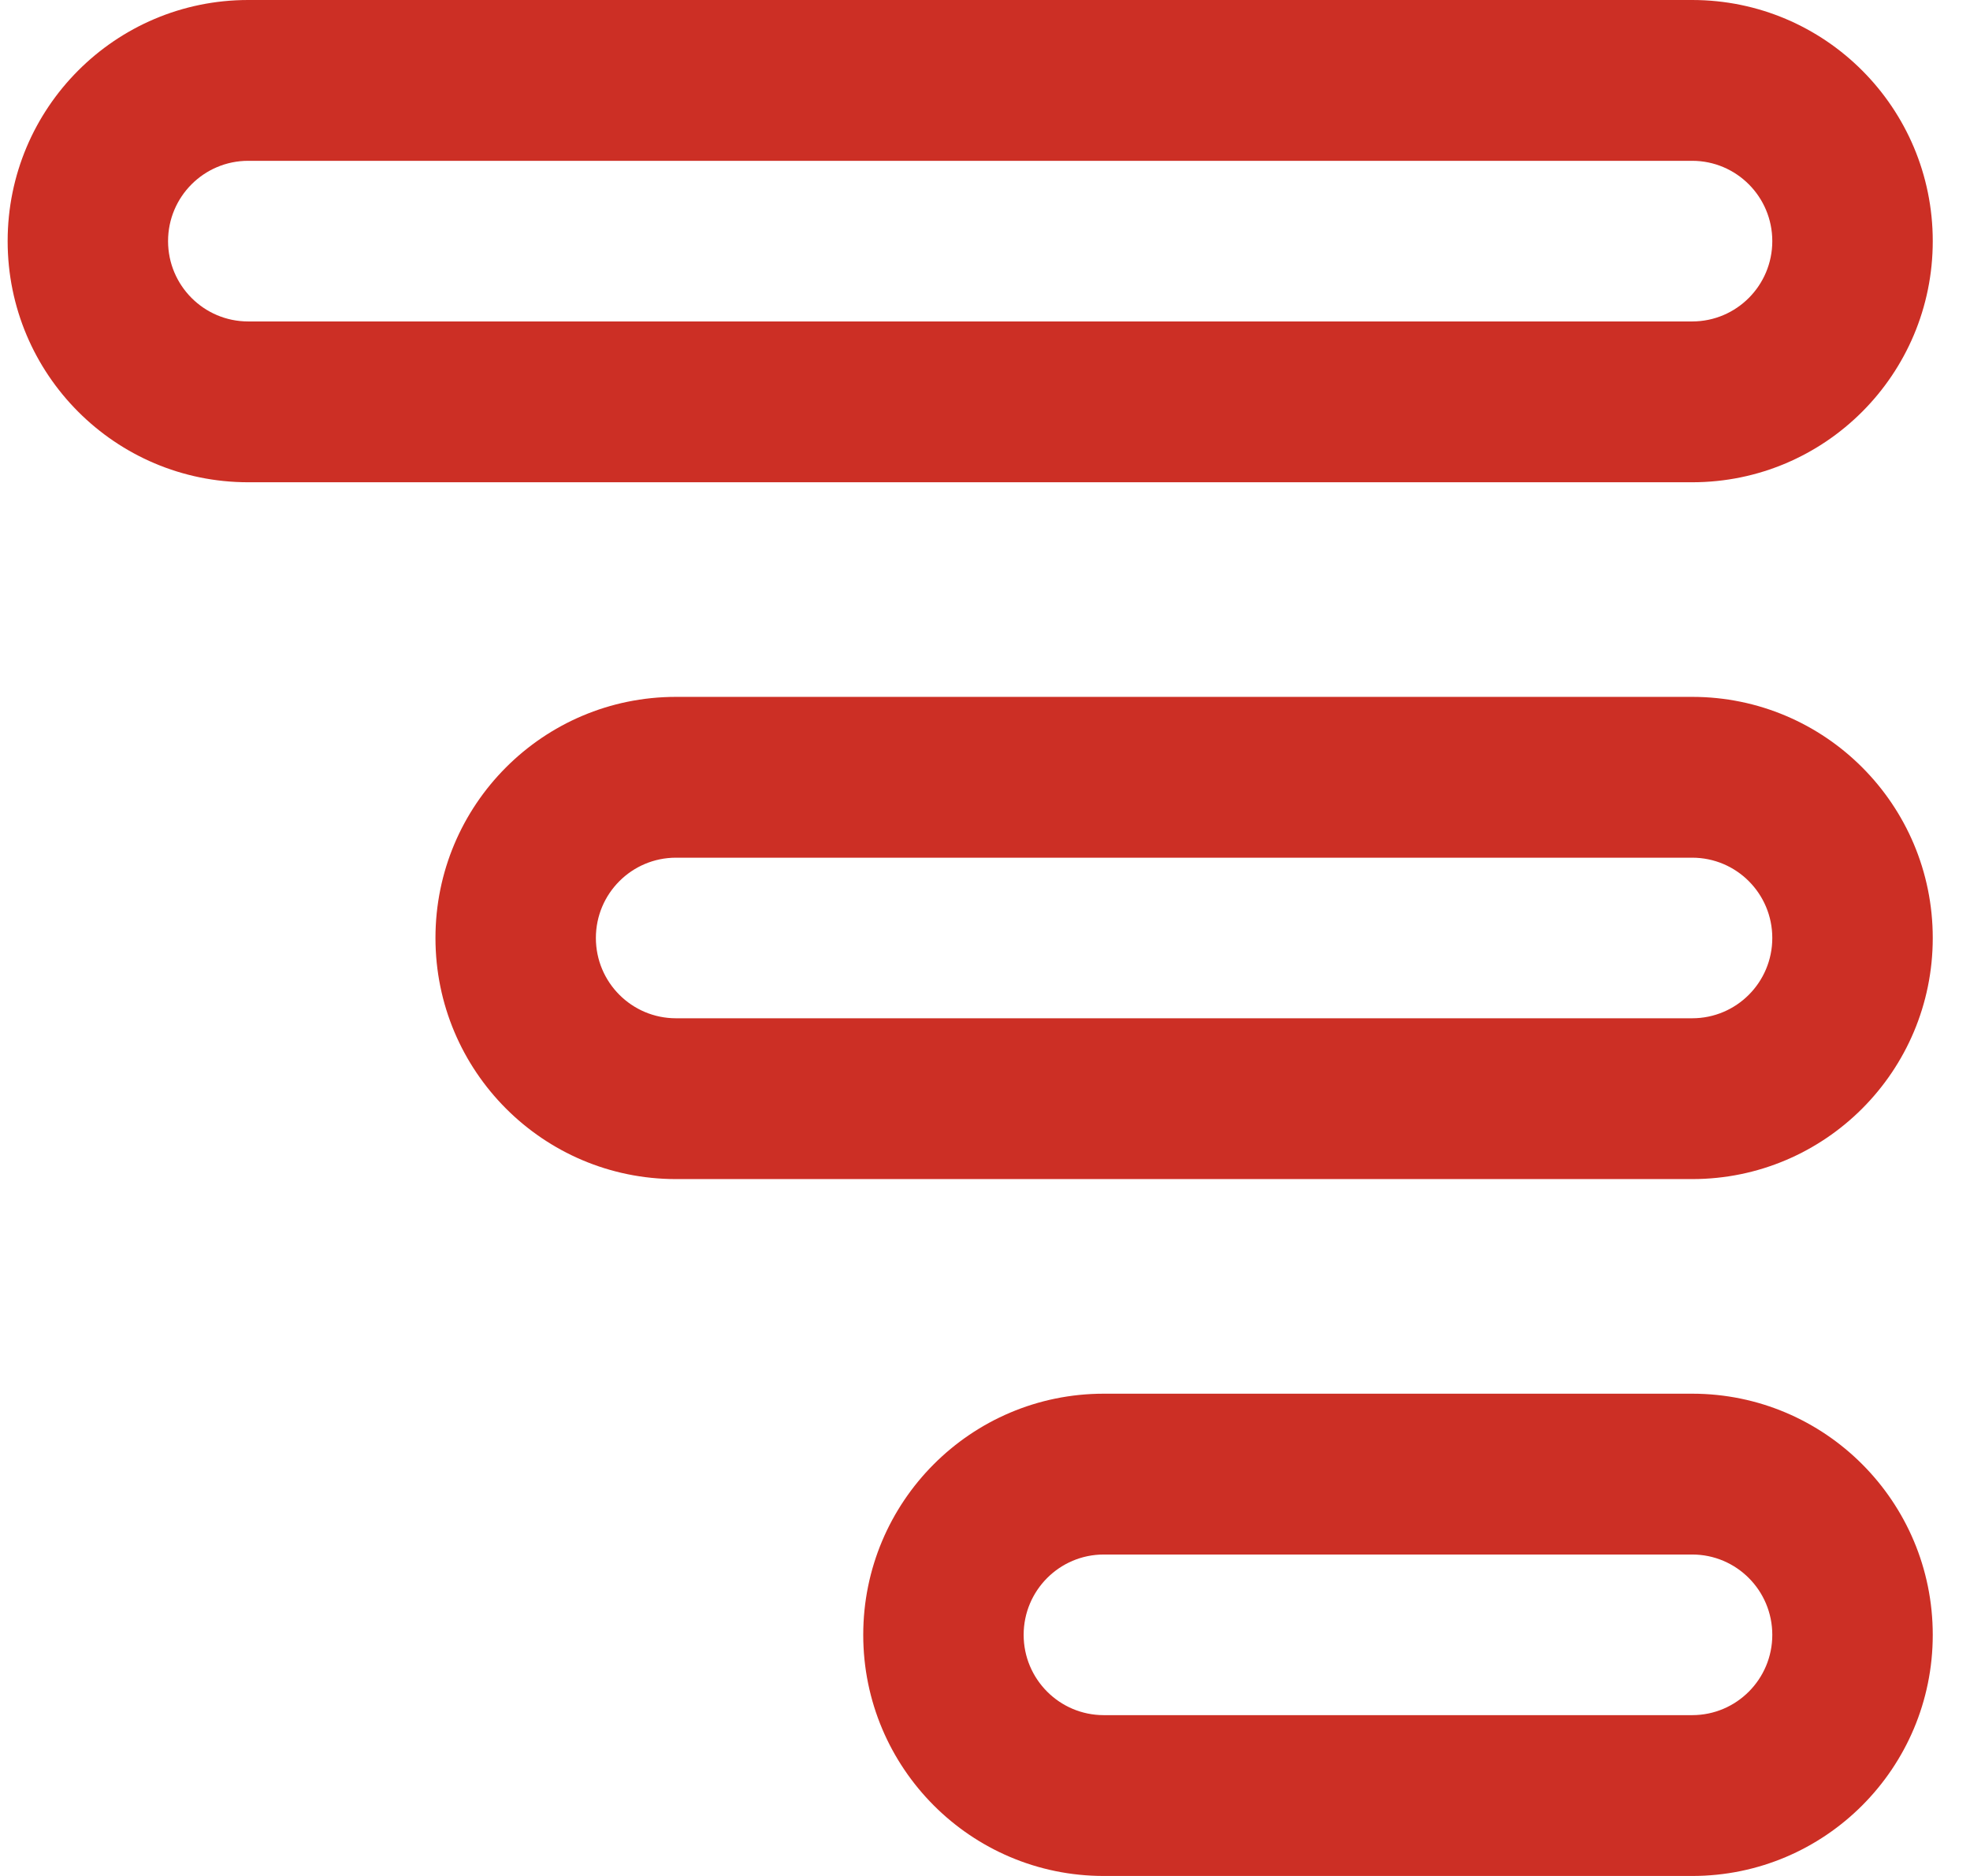 <svg width="42" height="40" viewBox="0 0 42 40" fill="none" xmlns="http://www.w3.org/2000/svg">
<path d="M0.163 5.141C0.163 7.981 2.459 10.283 5.291 10.283H36.077C38.91 10.283 41.206 7.981 41.206 5.141C41.206 2.302 38.91 0 36.077 0H5.291C2.459 0 0.163 2.302 0.163 5.141ZM9.284 20C9.284 22.839 11.579 25.141 14.412 25.141H36.077C38.91 25.141 41.206 22.839 41.206 20C41.206 17.16 38.91 14.859 36.077 14.859H14.412C11.579 14.859 9.284 17.16 9.284 20ZM18.404 34.859C18.404 37.698 20.7 40 23.532 40H36.077C38.91 40 41.206 37.698 41.206 34.859C41.206 32.019 38.91 29.717 36.077 29.717H23.532C20.7 29.717 18.404 32.019 18.404 34.859ZM3.583 5.141C3.583 4.196 4.348 3.429 5.291 3.429H36.077C37.021 3.429 37.785 4.196 37.785 5.141C37.785 6.087 37.021 6.854 36.077 6.854H5.291C4.348 6.854 3.583 6.087 3.583 5.141ZM12.704 20C12.704 19.054 13.469 18.288 14.412 18.288H36.077C37.021 18.288 37.785 19.054 37.785 20C37.785 20.946 37.021 21.712 36.077 21.712H14.412C13.469 21.712 12.704 20.946 12.704 20ZM21.824 34.859C21.824 33.913 22.589 33.146 23.532 33.146H36.077C37.021 33.146 37.785 33.913 37.785 34.859C37.785 35.804 37.021 36.571 36.077 36.571H23.532C22.589 36.571 21.824 35.804 21.824 34.859Z" fill="#CC2F25"/>
</svg>
